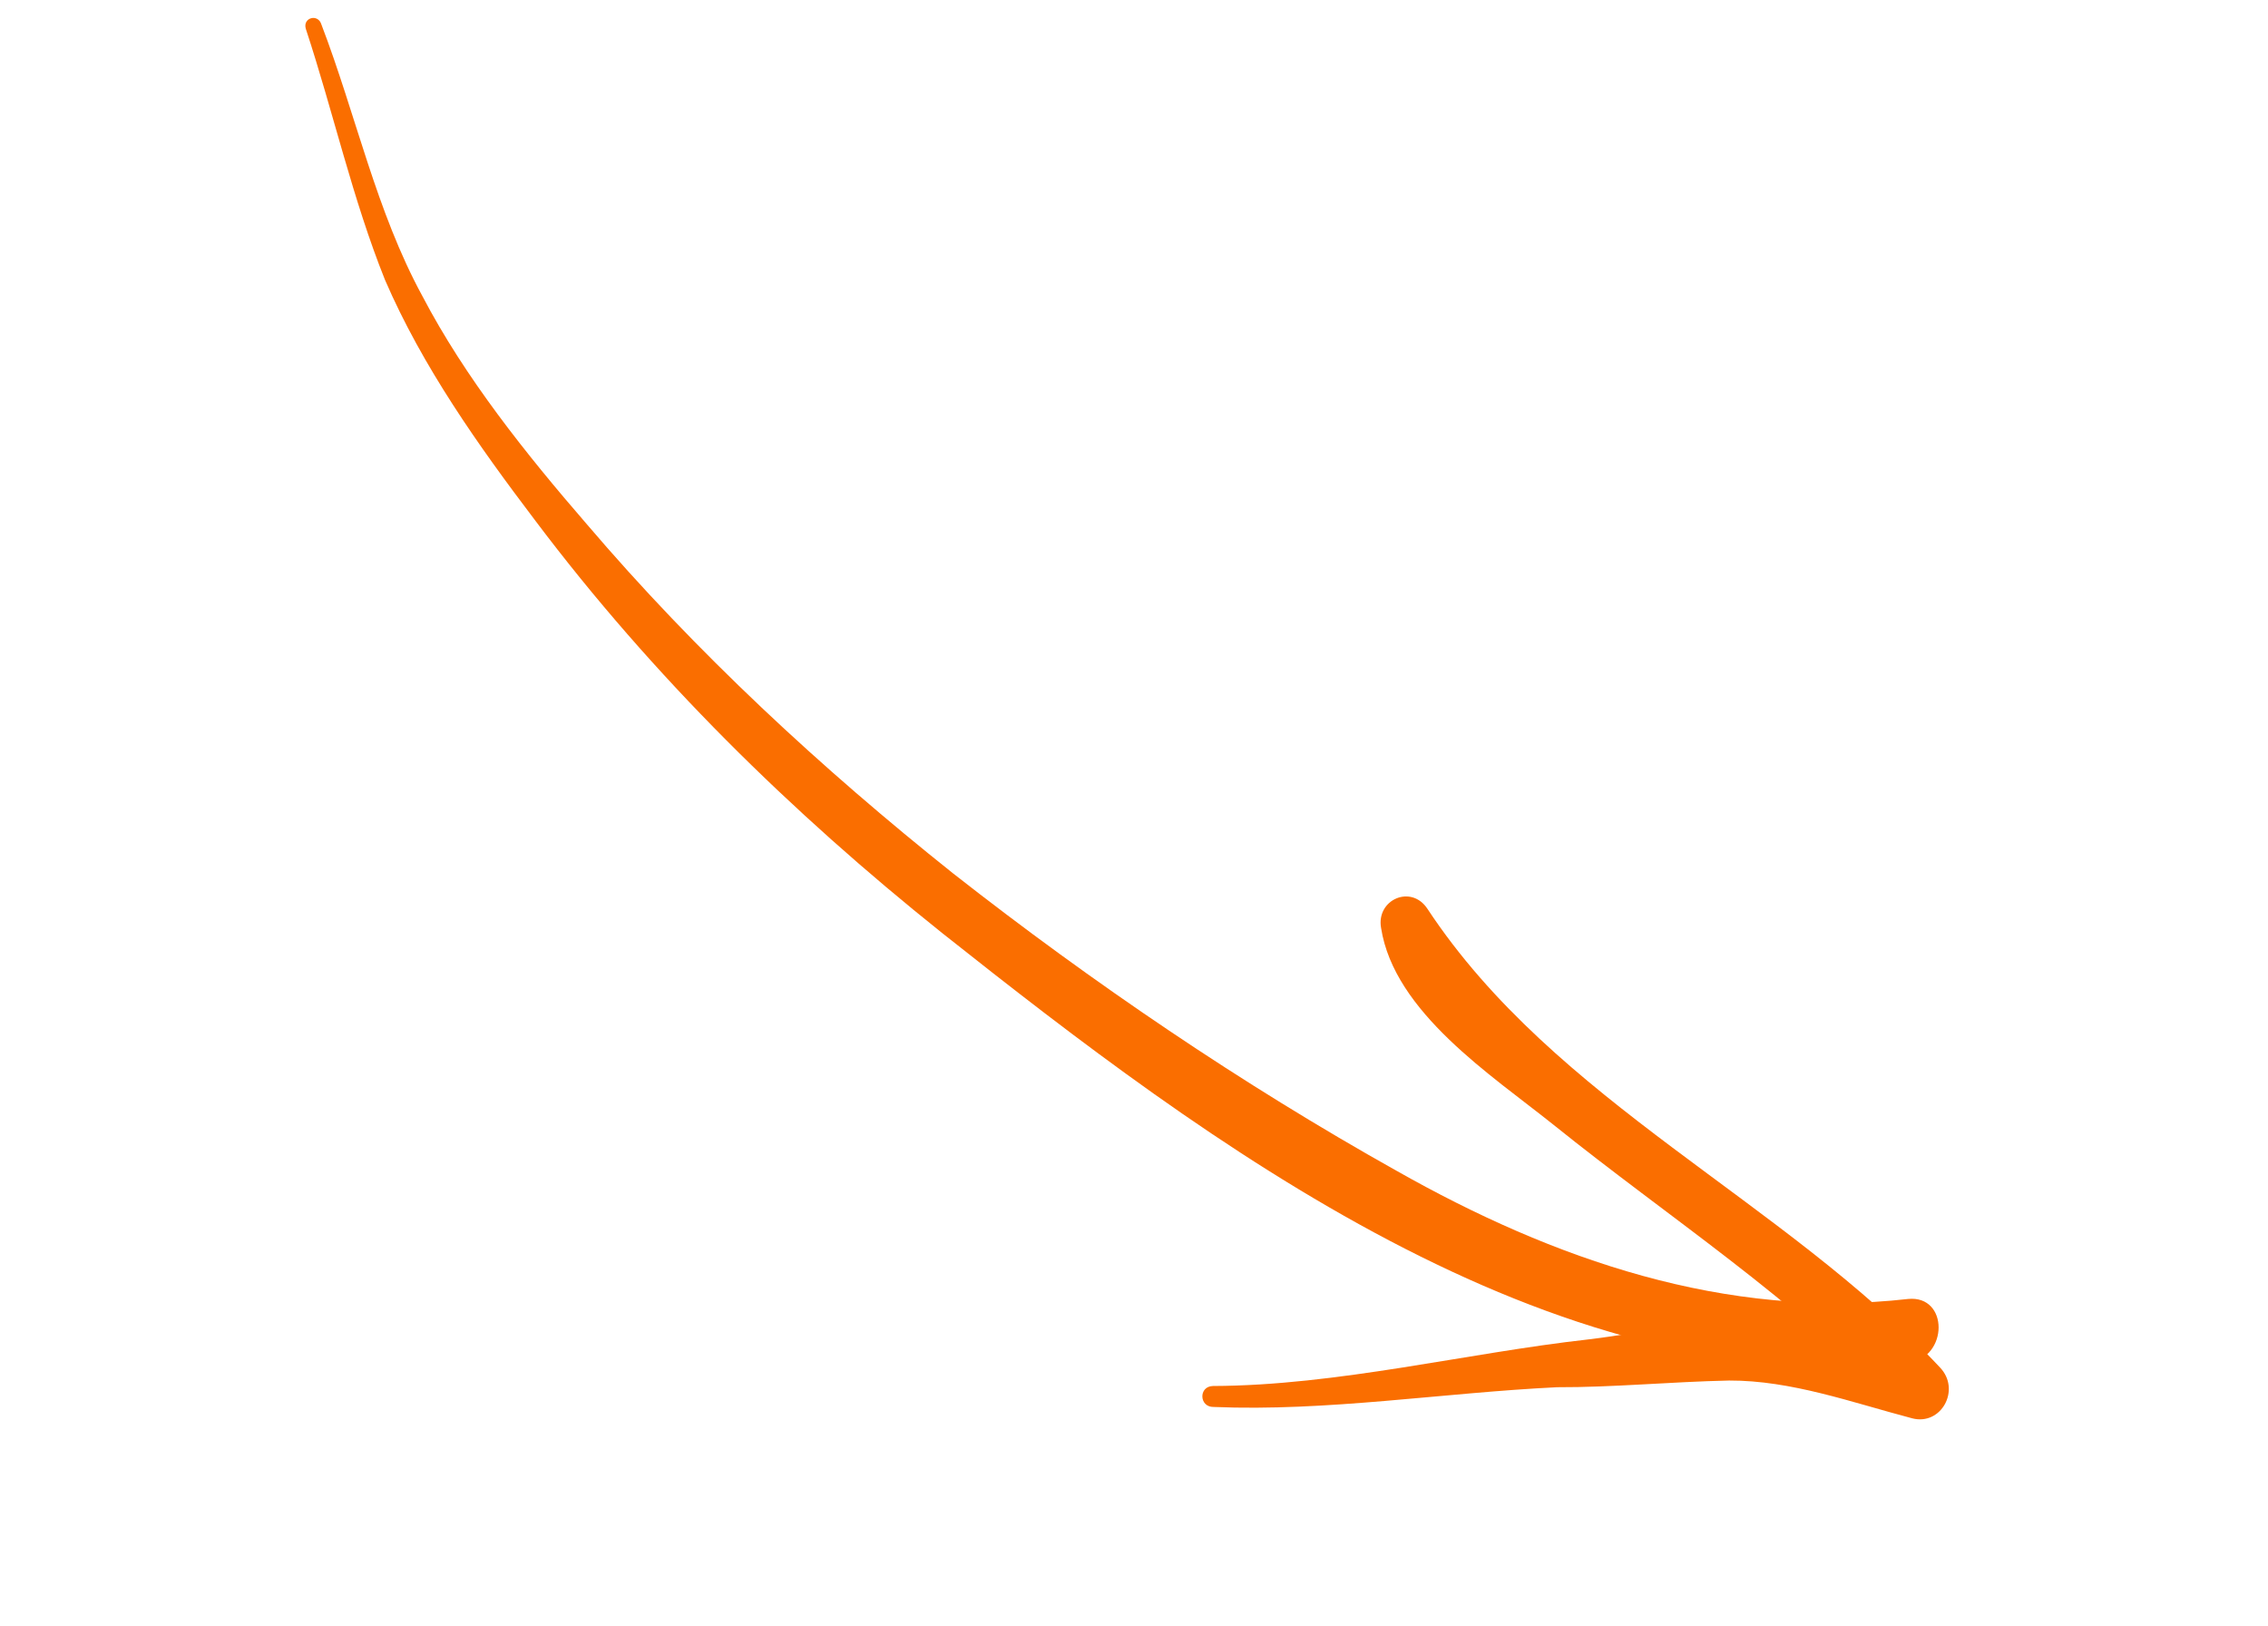 <svg width="113" height="81" viewBox="0 0 113 81" fill="none" xmlns="http://www.w3.org/2000/svg">
<g clip-path="url(#clip0)">
<path d="M15.236 1.433C16.617 5.621 17.56 9.902 19.184 13.948C21.049 18.263 23.839 22.202 26.68 25.947C32.505 33.682 39.409 40.46 46.929 46.469C60.191 56.986 77.113 69.705 95.06 67.909C97.101 67.618 97.09 64.513 95.074 64.707C86.014 65.738 77.391 62.747 69.562 58.311C61.9 54.023 54.442 48.961 47.498 43.517C40.915 38.271 34.678 32.496 29.225 26.099C26.211 22.619 23.176 18.823 21.043 14.746C18.741 10.522 17.732 5.708 16.015 1.224C15.852 0.664 15.073 0.873 15.236 1.433Z" fill="#FA6E00"/>
<path d="M60.47 70.087C66.094 70.324 71.927 69.376 77.581 69.104C80.371 69.114 83.236 68.833 86.148 68.771C89.252 68.76 92.271 69.864 95.269 70.652C96.72 71.033 97.712 69.226 96.658 68.121C88.827 59.756 77.486 54.914 71.126 45.281C70.316 44.034 68.56 44.813 68.81 46.223C69.463 50.427 74.324 53.566 77.399 56.029C83.117 60.633 89.567 64.81 94.572 70.158C94.994 69.338 95.513 68.544 95.96 67.628C93.543 66.993 90.911 65.99 88.488 65.767C85.556 65.514 82.126 66.37 79.138 66.722C73.066 67.401 66.643 69.021 60.434 69.043C59.706 69.059 59.742 70.102 60.47 70.087Z" fill="#FA6E00"/>
</g>
<defs>
<clipPath id="clip0">
<rect width="100.8" height="57" fill="white" transform="translate(97.741 80.917) rotate(-165.273)"/>
</clipPath>
</defs>
</svg>
